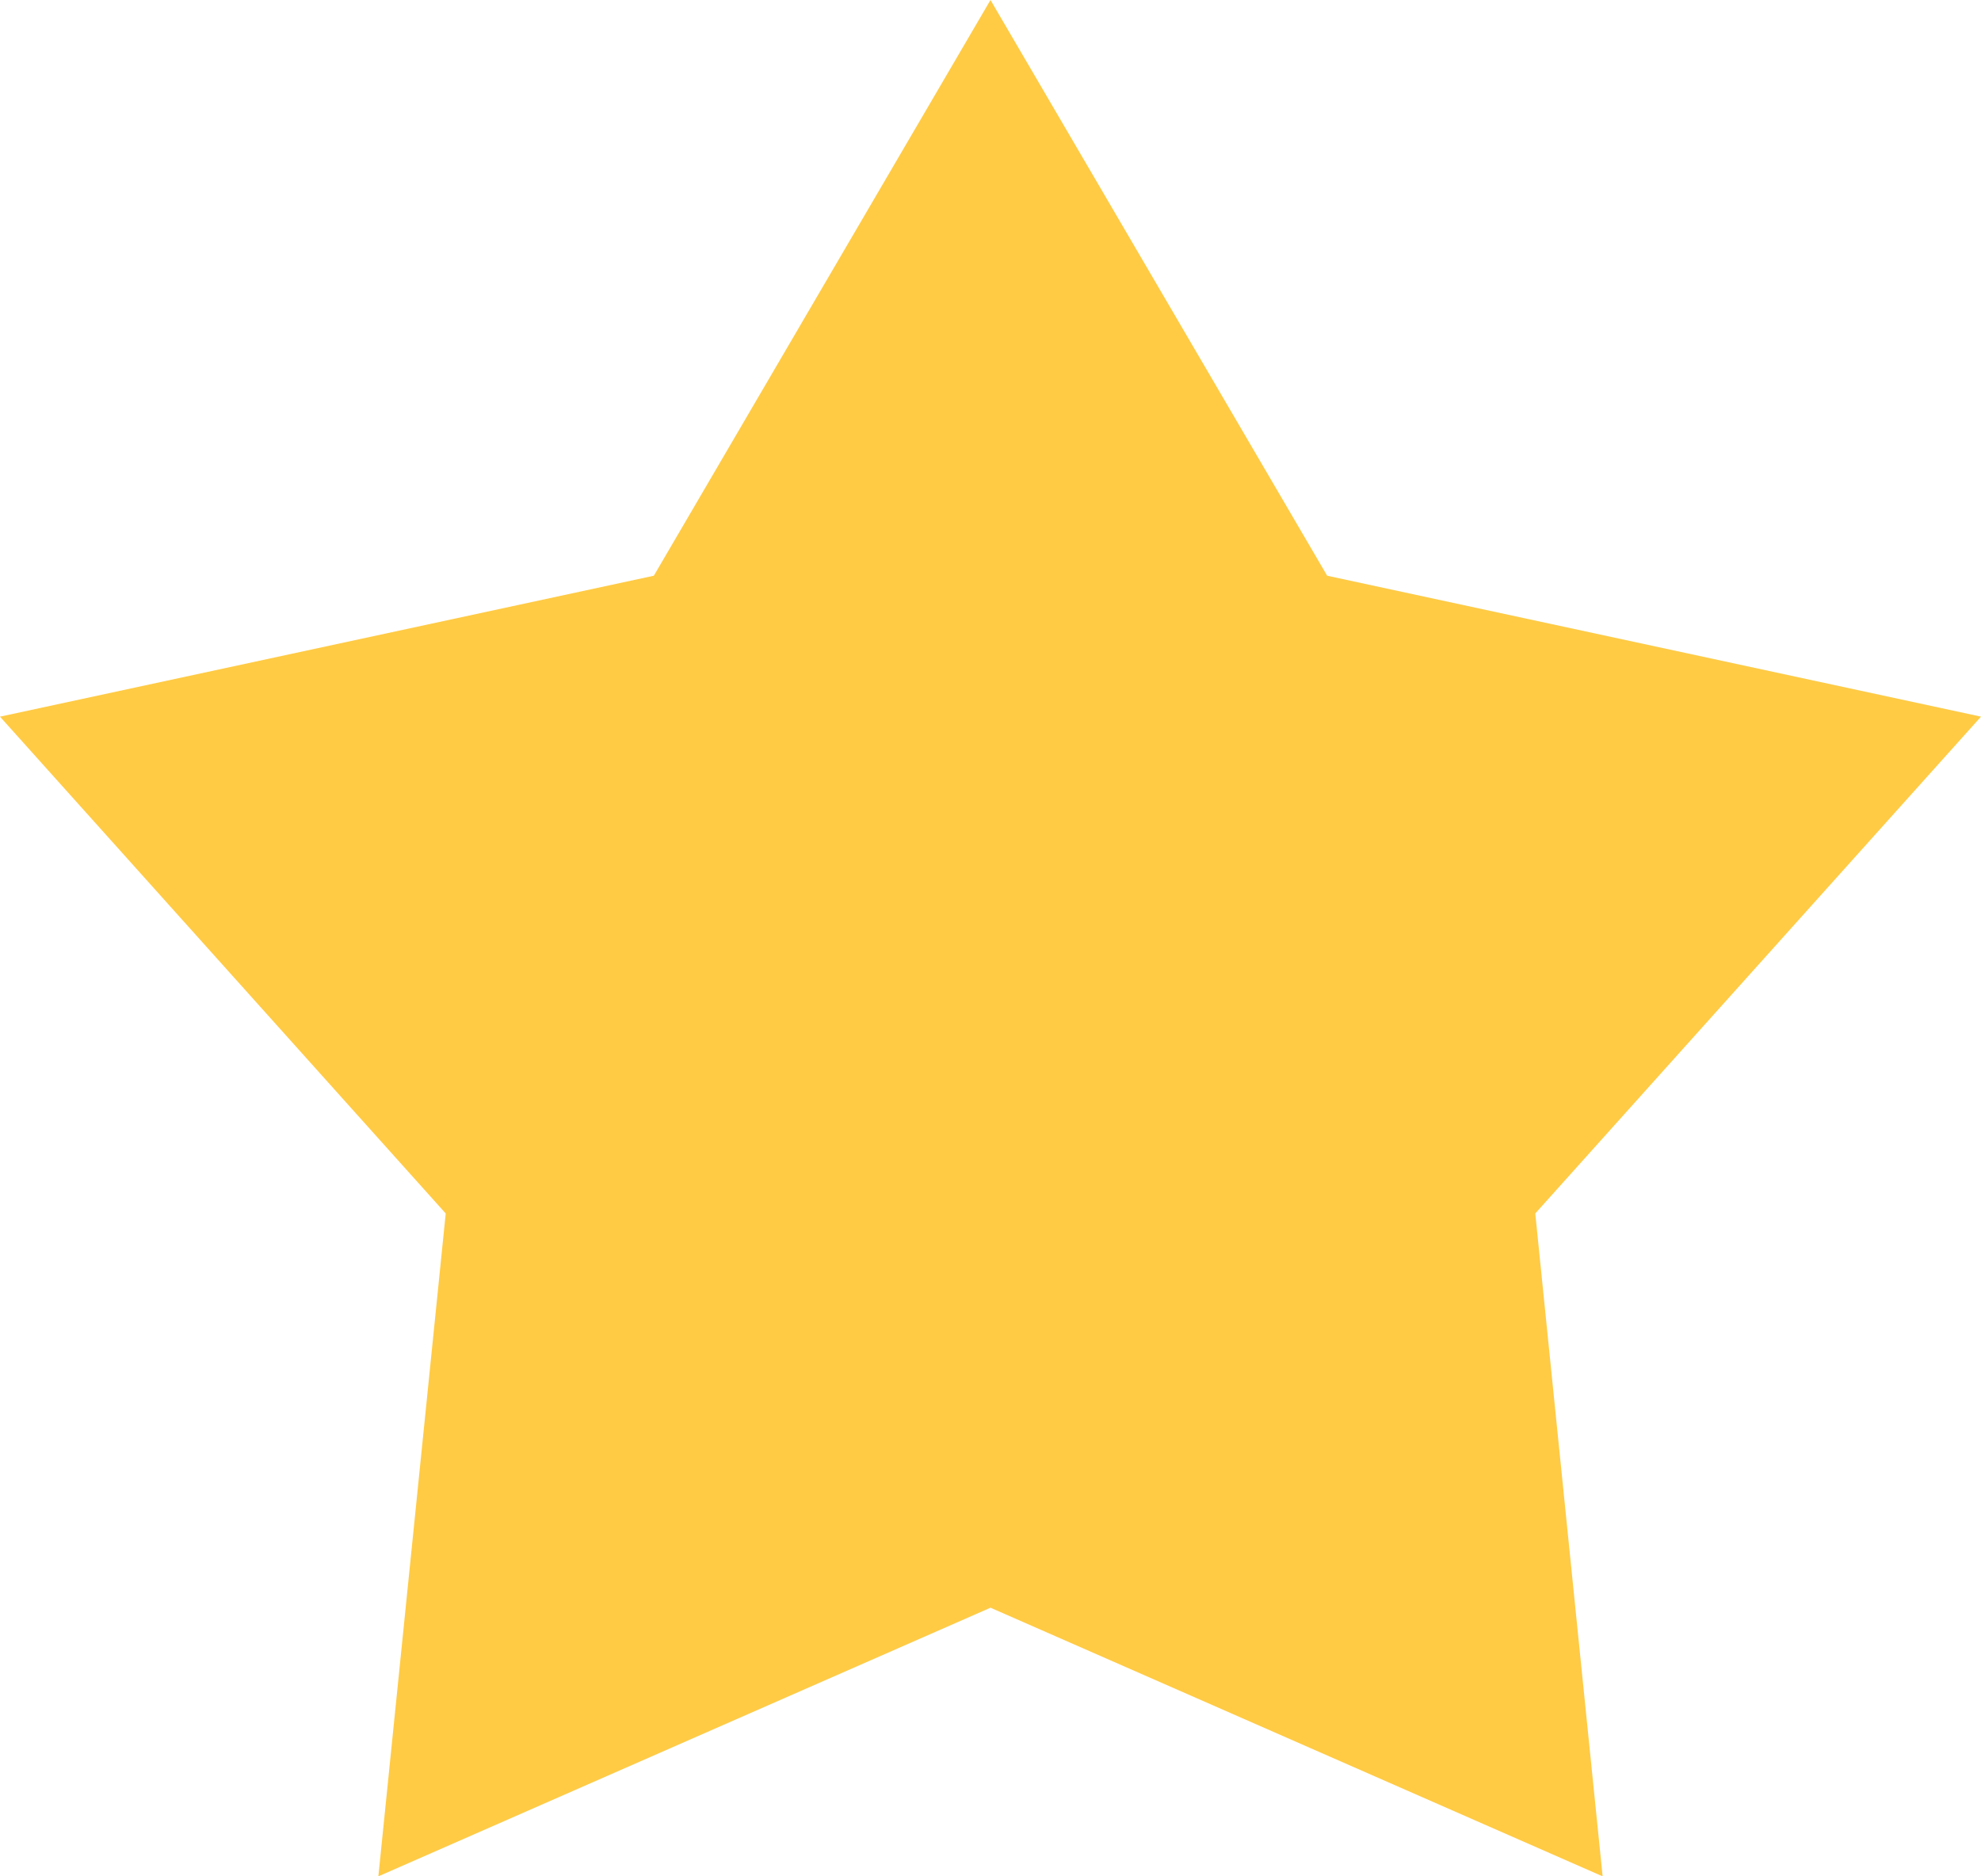 <svg width="19" height="18" viewBox="0 0 19 18" fill="none" xmlns="http://www.w3.org/2000/svg">
<path d="M9.5 0L12.729 5.523L19 6.875L14.725 11.641L15.371 18L9.5 15.423L3.629 18L4.275 11.641L0 6.875L6.271 5.523L9.5 0Z" fill="#FFCB45"/>
</svg>
